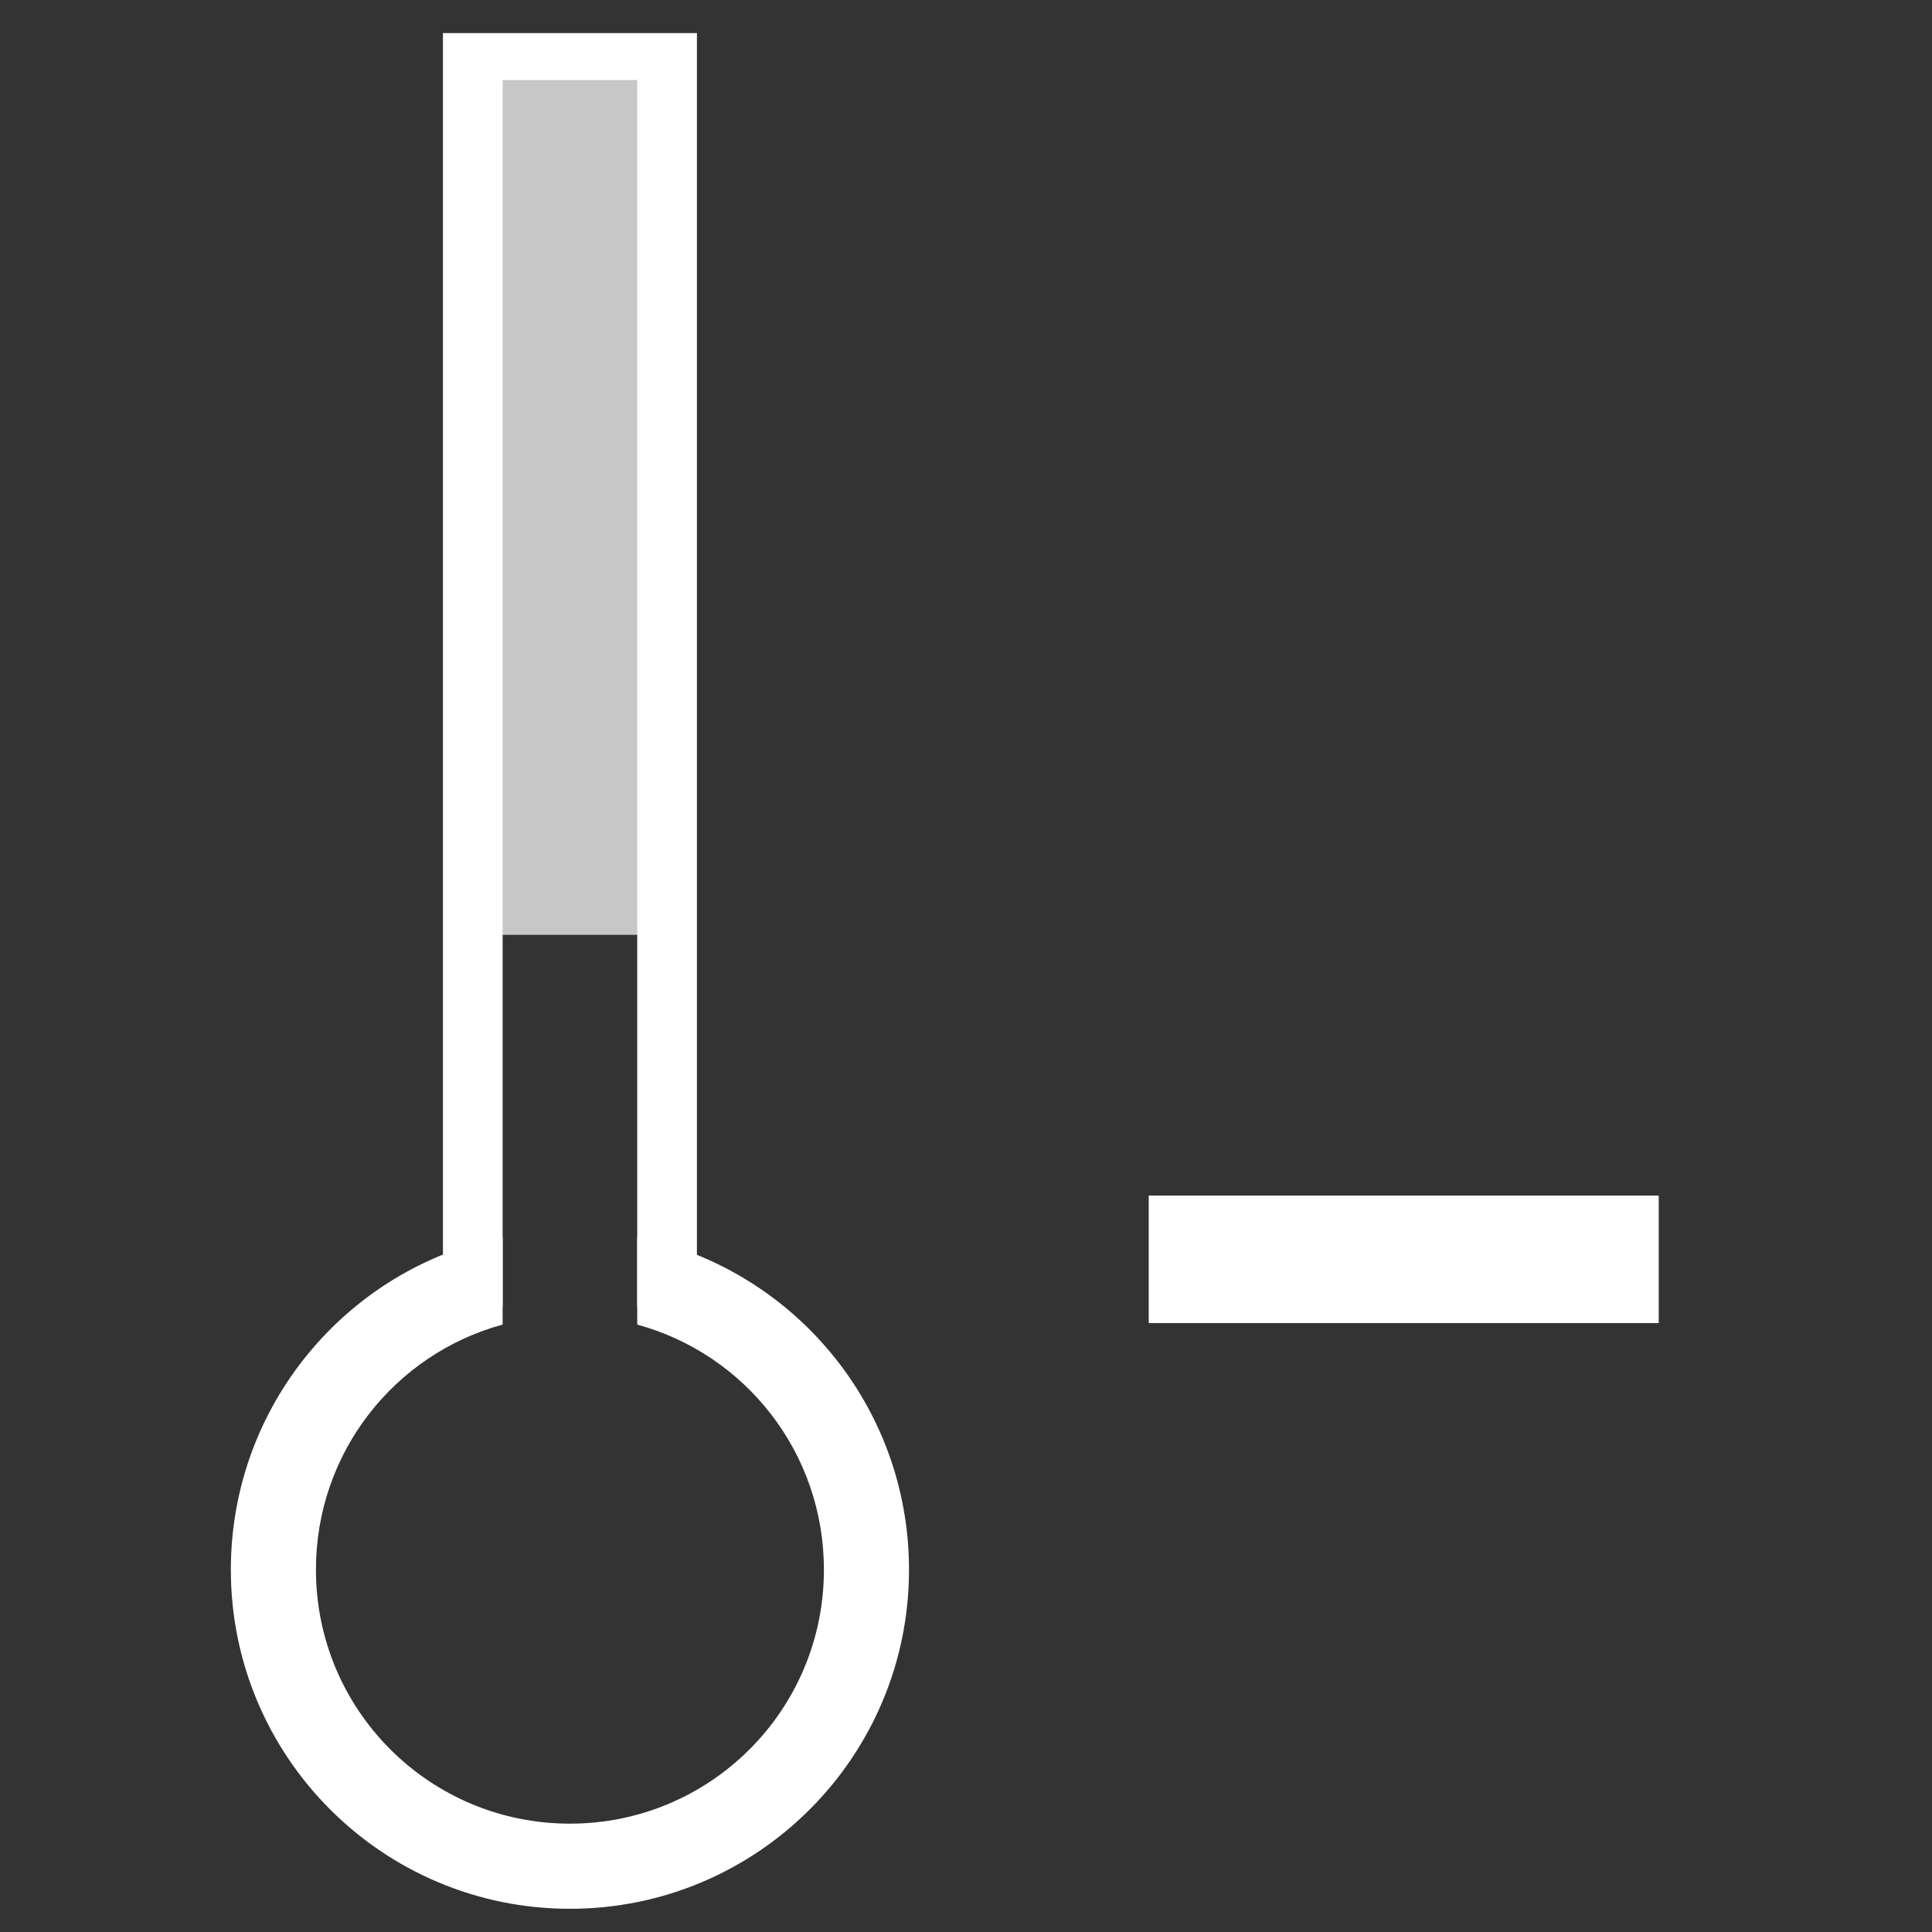 <?xml version="1.0" encoding="UTF-8" standalone="no"?>
<!-- Created with Inkscape (http://www.inkscape.org/) -->

<svg
   xmlns:dc="http://purl.org/dc/elements/1.1/"
   xmlns:cc="http://creativecommons.org/ns#"
   xmlns:rdf="http://www.w3.org/1999/02/22-rdf-syntax-ns#"
   xmlns:svg="http://www.w3.org/2000/svg"
   xmlns="http://www.w3.org/2000/svg"
   xmlns:sodipodi="http://sodipodi.sourceforge.net/DTD/sodipodi-0.dtd"
   xmlns:inkscape="http://www.inkscape.org/namespaces/inkscape"
   width="1024"
   height="1024"
   id="svg2"
   version="1.1"
   inkscape:version="0.48.4 r9939"
   sodipodi:docname="icon_temp_min_max.svg">
  <rect width="100%" height="100%" fill="#333333" stroke="none"/>
  <defs
     id="defs4" />
  <sodipodi:namedview
     id="base"
     pagecolor="#ffffff"
     bordercolor="#666666"
     borderopacity="1.0"
     inkscape:pageopacity="0.0"
     inkscape:pageshadow="2"
     inkscape:zoom="0.24999999"
     inkscape:cx="349.64084"
     inkscape:cy="844.59854"
     inkscape:document-units="px"
     inkscape:current-layer="layer1"
     showgrid="false"
     inkscape:window-width="1303"
     inkscape:window-height="744"
     inkscape:window-x="63"
     inkscape:window-y="24"
     inkscape:window-maximized="1"
     showguides="true"
     inkscape:guide-bbox="true" />
  <g
     inkscape:label="Layer 1"
     inkscape:groupmode="layer"
     id="layer1"
     transform="translate(0,-28.362)">
    <rect
       style="fill:#ffffff;fill-opacity:1;fill-rule:evenodd;stroke:none"
       id="rect3020"
       width="270.307"
       height="67.577"
       x="608.845"
       y="662.046" />
    <g
       id="layer1-9"
       inkscape:label="Layer 1"
       transform="matrix(21.539,0,0,21.539,-214.86,-21616.016)">
      <path
         id="path2984-4"
         transform="translate(0,1004.362)"
         d="m 22.312,30.969 c -3.802,0.778 -6.656,4.155 -6.656,8.188 0,4.608 3.735,8.344 8.344,8.344 4.608,0 8.344,-3.735 8.344,-8.344 0,-4.043 -2.87,-7.421 -6.688,-8.188 l 0,2.156 c 2.655,0.725 4.594,3.147 4.594,6.031 0,3.456 -2.794,6.25 -6.25,6.25 -3.456,0 -6.25,-2.794 -6.25,-6.25 0,-2.885 1.939,-5.307 4.594,-6.031 l 0,-2.156 c -0.01,0.002 -0.021,-0.002 -0.031,0 z"
         style="fill:#ffffff;fill-opacity:1;fill-rule:evenodd;stroke:none"
         inkscape:connector-curvature="0" />
      <path
         id="path2986-8"
         transform="translate(0,1004.362)"
         d="m 22.344,8.969 0,24.156 C 19.689,33.85 17.75,36.272 17.75,39.156 c 0,3.456 2.794,6.25 6.25,6.25 3.456,0 6.25,-2.794 6.25,-6.25 0,-2.885 -1.939,-5.307 -4.594,-6.031 l 0,-24.156 -3.312,0 z"
         style="fill:#ffffff;fill-opacity:0;fill-rule:evenodd;stroke:none"
         inkscape:connector-curvature="0" />
      <path
         id="rect2994-8"
         transform="translate(0,1004.362)"
         d="m 20.875,1.344 0,31.344 1.469,0 0,-30.188 3.312,0 0,30.188 1.469,0 0,-31.344 -6.25,0 z"
         style="fill:#ffffff;fill-opacity:1;fill-rule:evenodd;stroke:none"
         inkscape:connector-curvature="0" />
      <rect
         y="1006.721"
         x="22.248"
         height="21.175"
         width="3.635"
         id="rect3002-2"
         style="fill:#ffffff;fill-opacity:0.723;fill-rule:evenodd;stroke:none" />
    </g>
  </g>
</svg>
